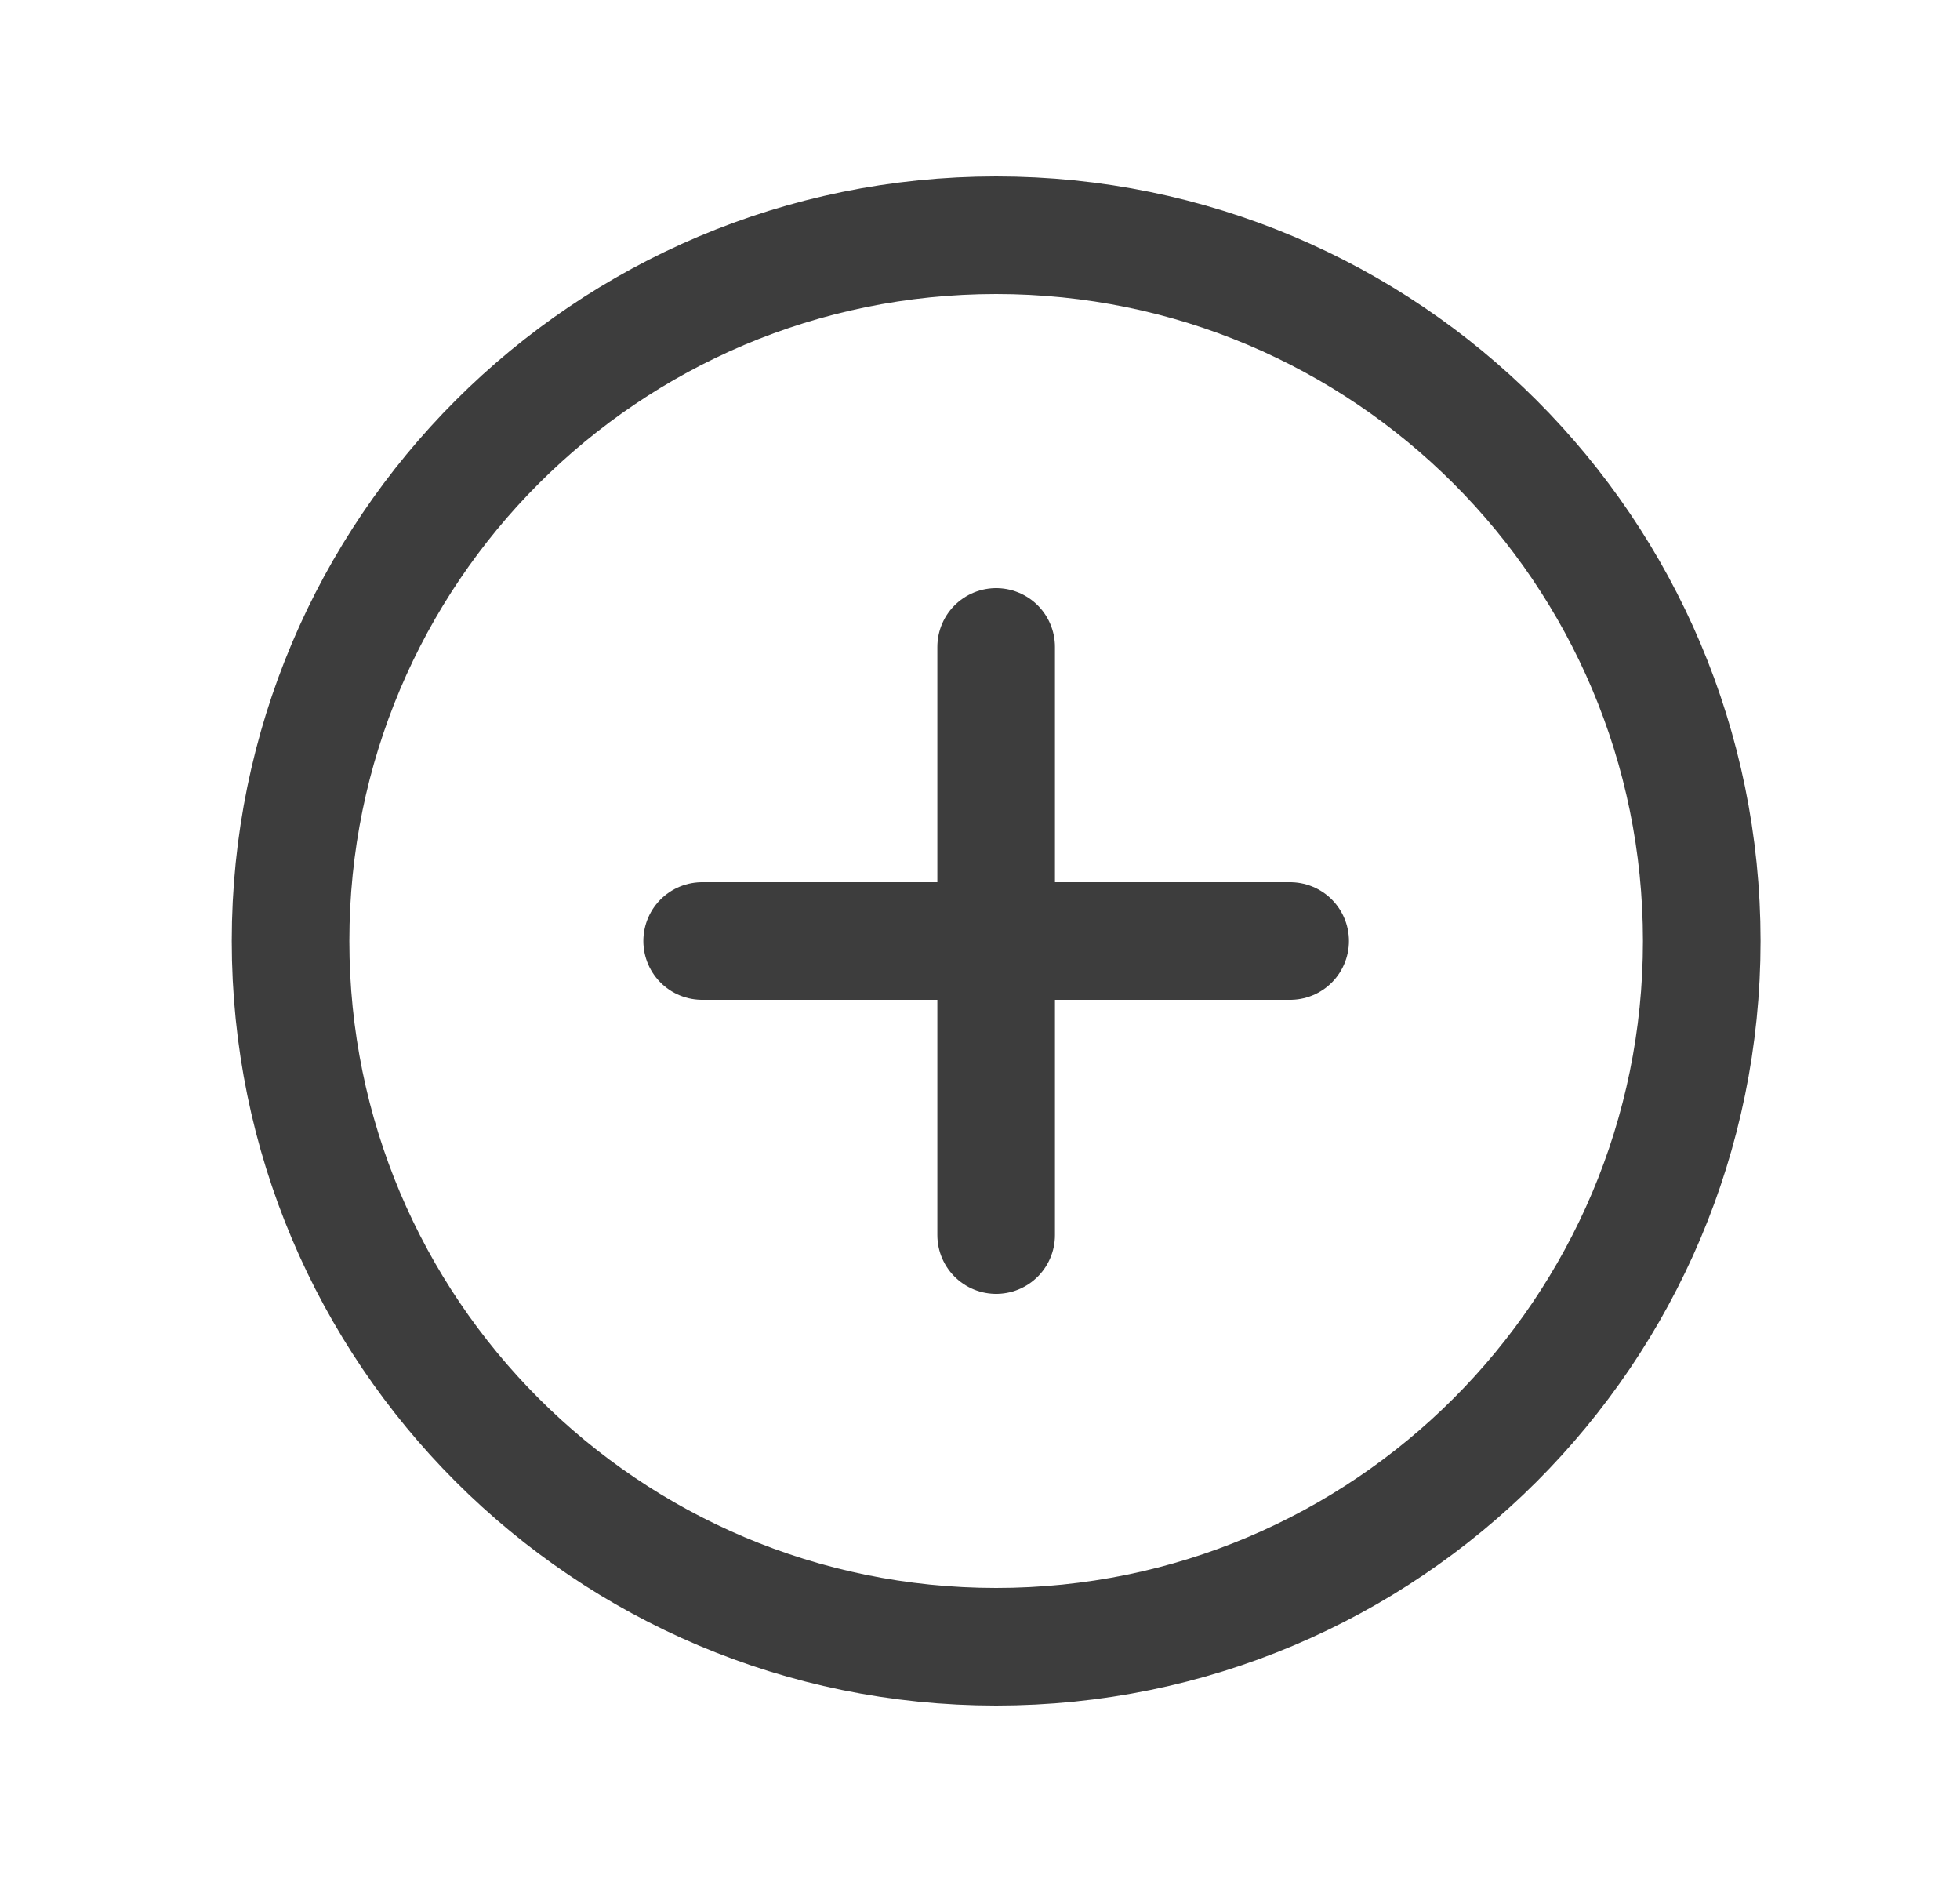 <svg width="25" height="24" viewBox="0 0 25 24" fill="none" xmlns="http://www.w3.org/2000/svg">
<path d="M8.956 12H16.456M12.706 8.25V15.75M21.706 12C21.706 16.971 17.676 21 12.706 21C7.735 21 3.706 16.971 3.706 12C3.706 7.029 7.735 3 12.706 3C17.676 3 21.706 7.029 21.706 12Z" stroke="#3D3D3D" stroke-width="1.5" stroke-linecap="round" stroke-linejoin="round"/>
</svg>
